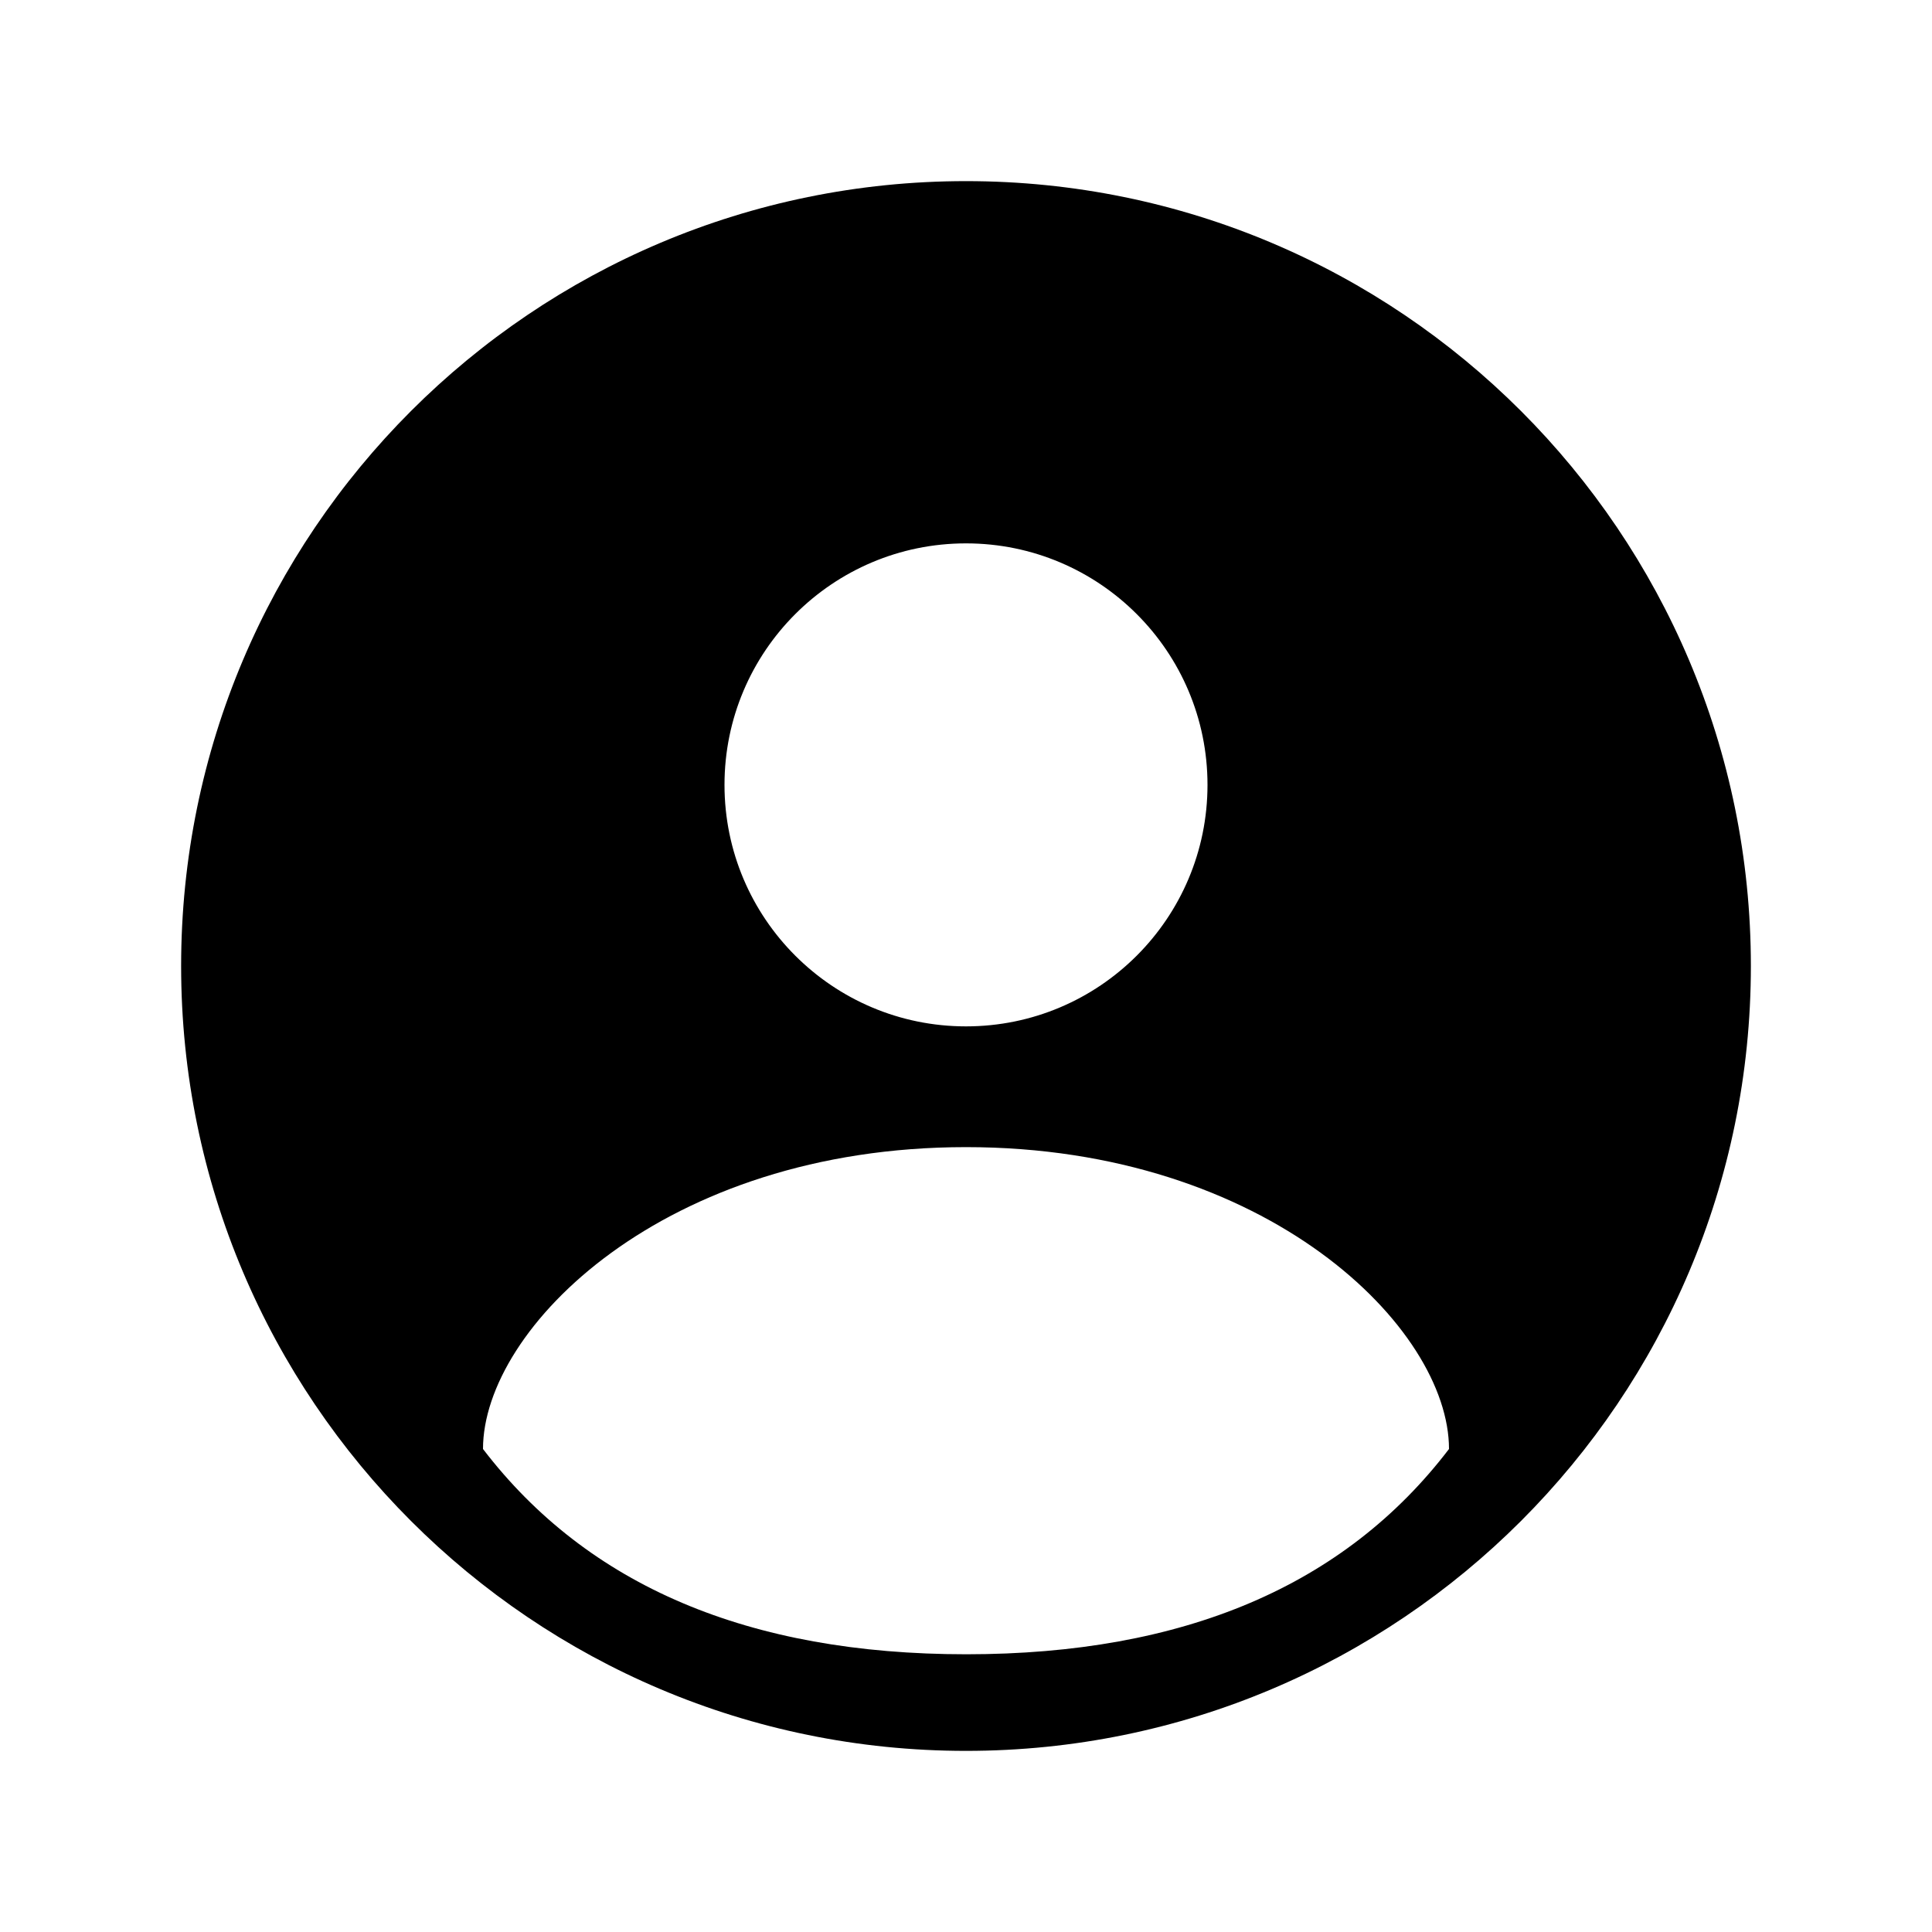 <svg width="32" height="32" viewBox="0 0 32 32" fill="none" xmlns="http://www.w3.org/2000/svg">
<g id="User">
<path id="Combined Shape" fill-rule="evenodd" clip-rule="evenodd" d="M16 3C23.18 3 29 8.82 29 16C29 23.18 23.18 29 16 29C8.82 29 3 23.18 3 16C3 8.82 8.82 3 16 3ZM24 24C24 22 21 19 16 19C11 19 8 22 8 24C9.735 26.267 12.403 27.4 16.004 27.4C19.604 27.4 22.27 26.267 24 24ZM16 17C18.209 17 20 15.209 20 13C20 10.791 18.209 9 16 9C13.791 9 12 10.791 12 13C12 15.209 13.791 17 16 17Z" fill="black"/>
</g>
</svg>

